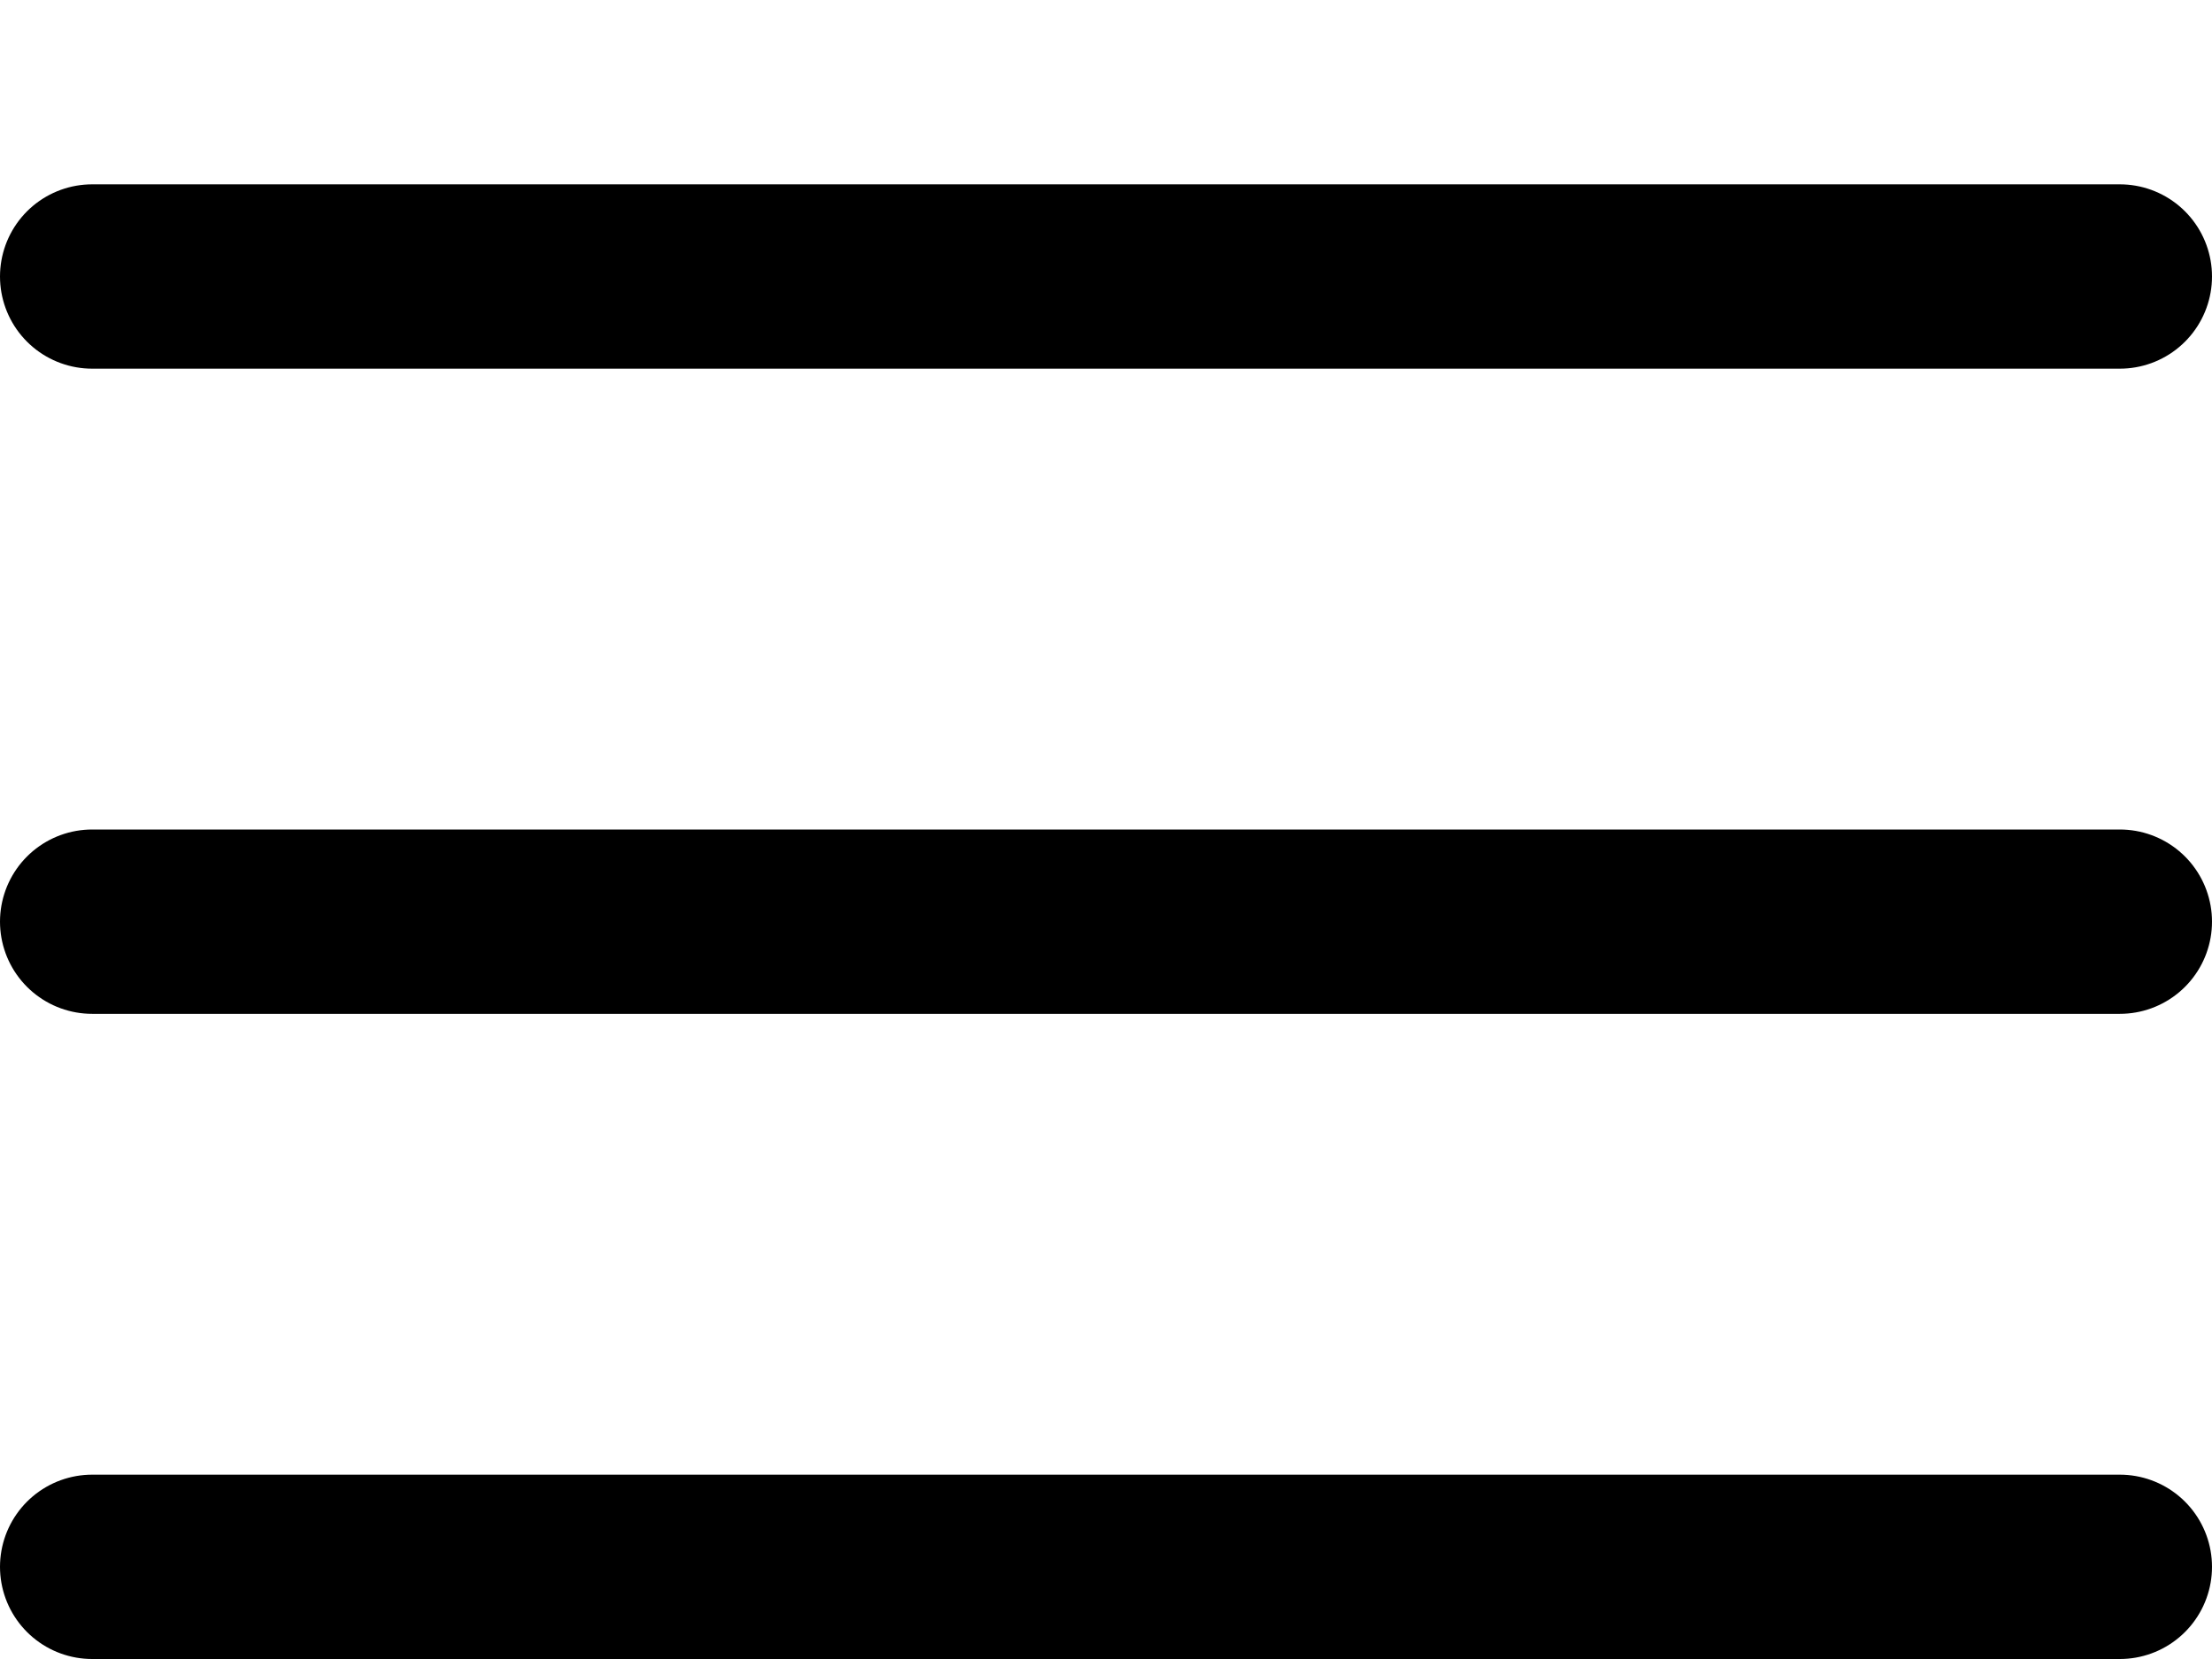 <svg width="24" height="18" viewBox="0 0 24 18" fill="none" xmlns="http://www.w3.org/2000/svg">
<line x1="1" y1="3" x2="23" y2="3" stroke="black" stroke-width="2" stroke-linecap="round"/>
<line x1="1" y1="10" x2="23" y2="10" stroke="black" stroke-width="2" stroke-linecap="round"/>
<line x1="1" y1="17" x2="23" y2="17" stroke="black" stroke-width="2" stroke-linecap="round"/>
</svg>
